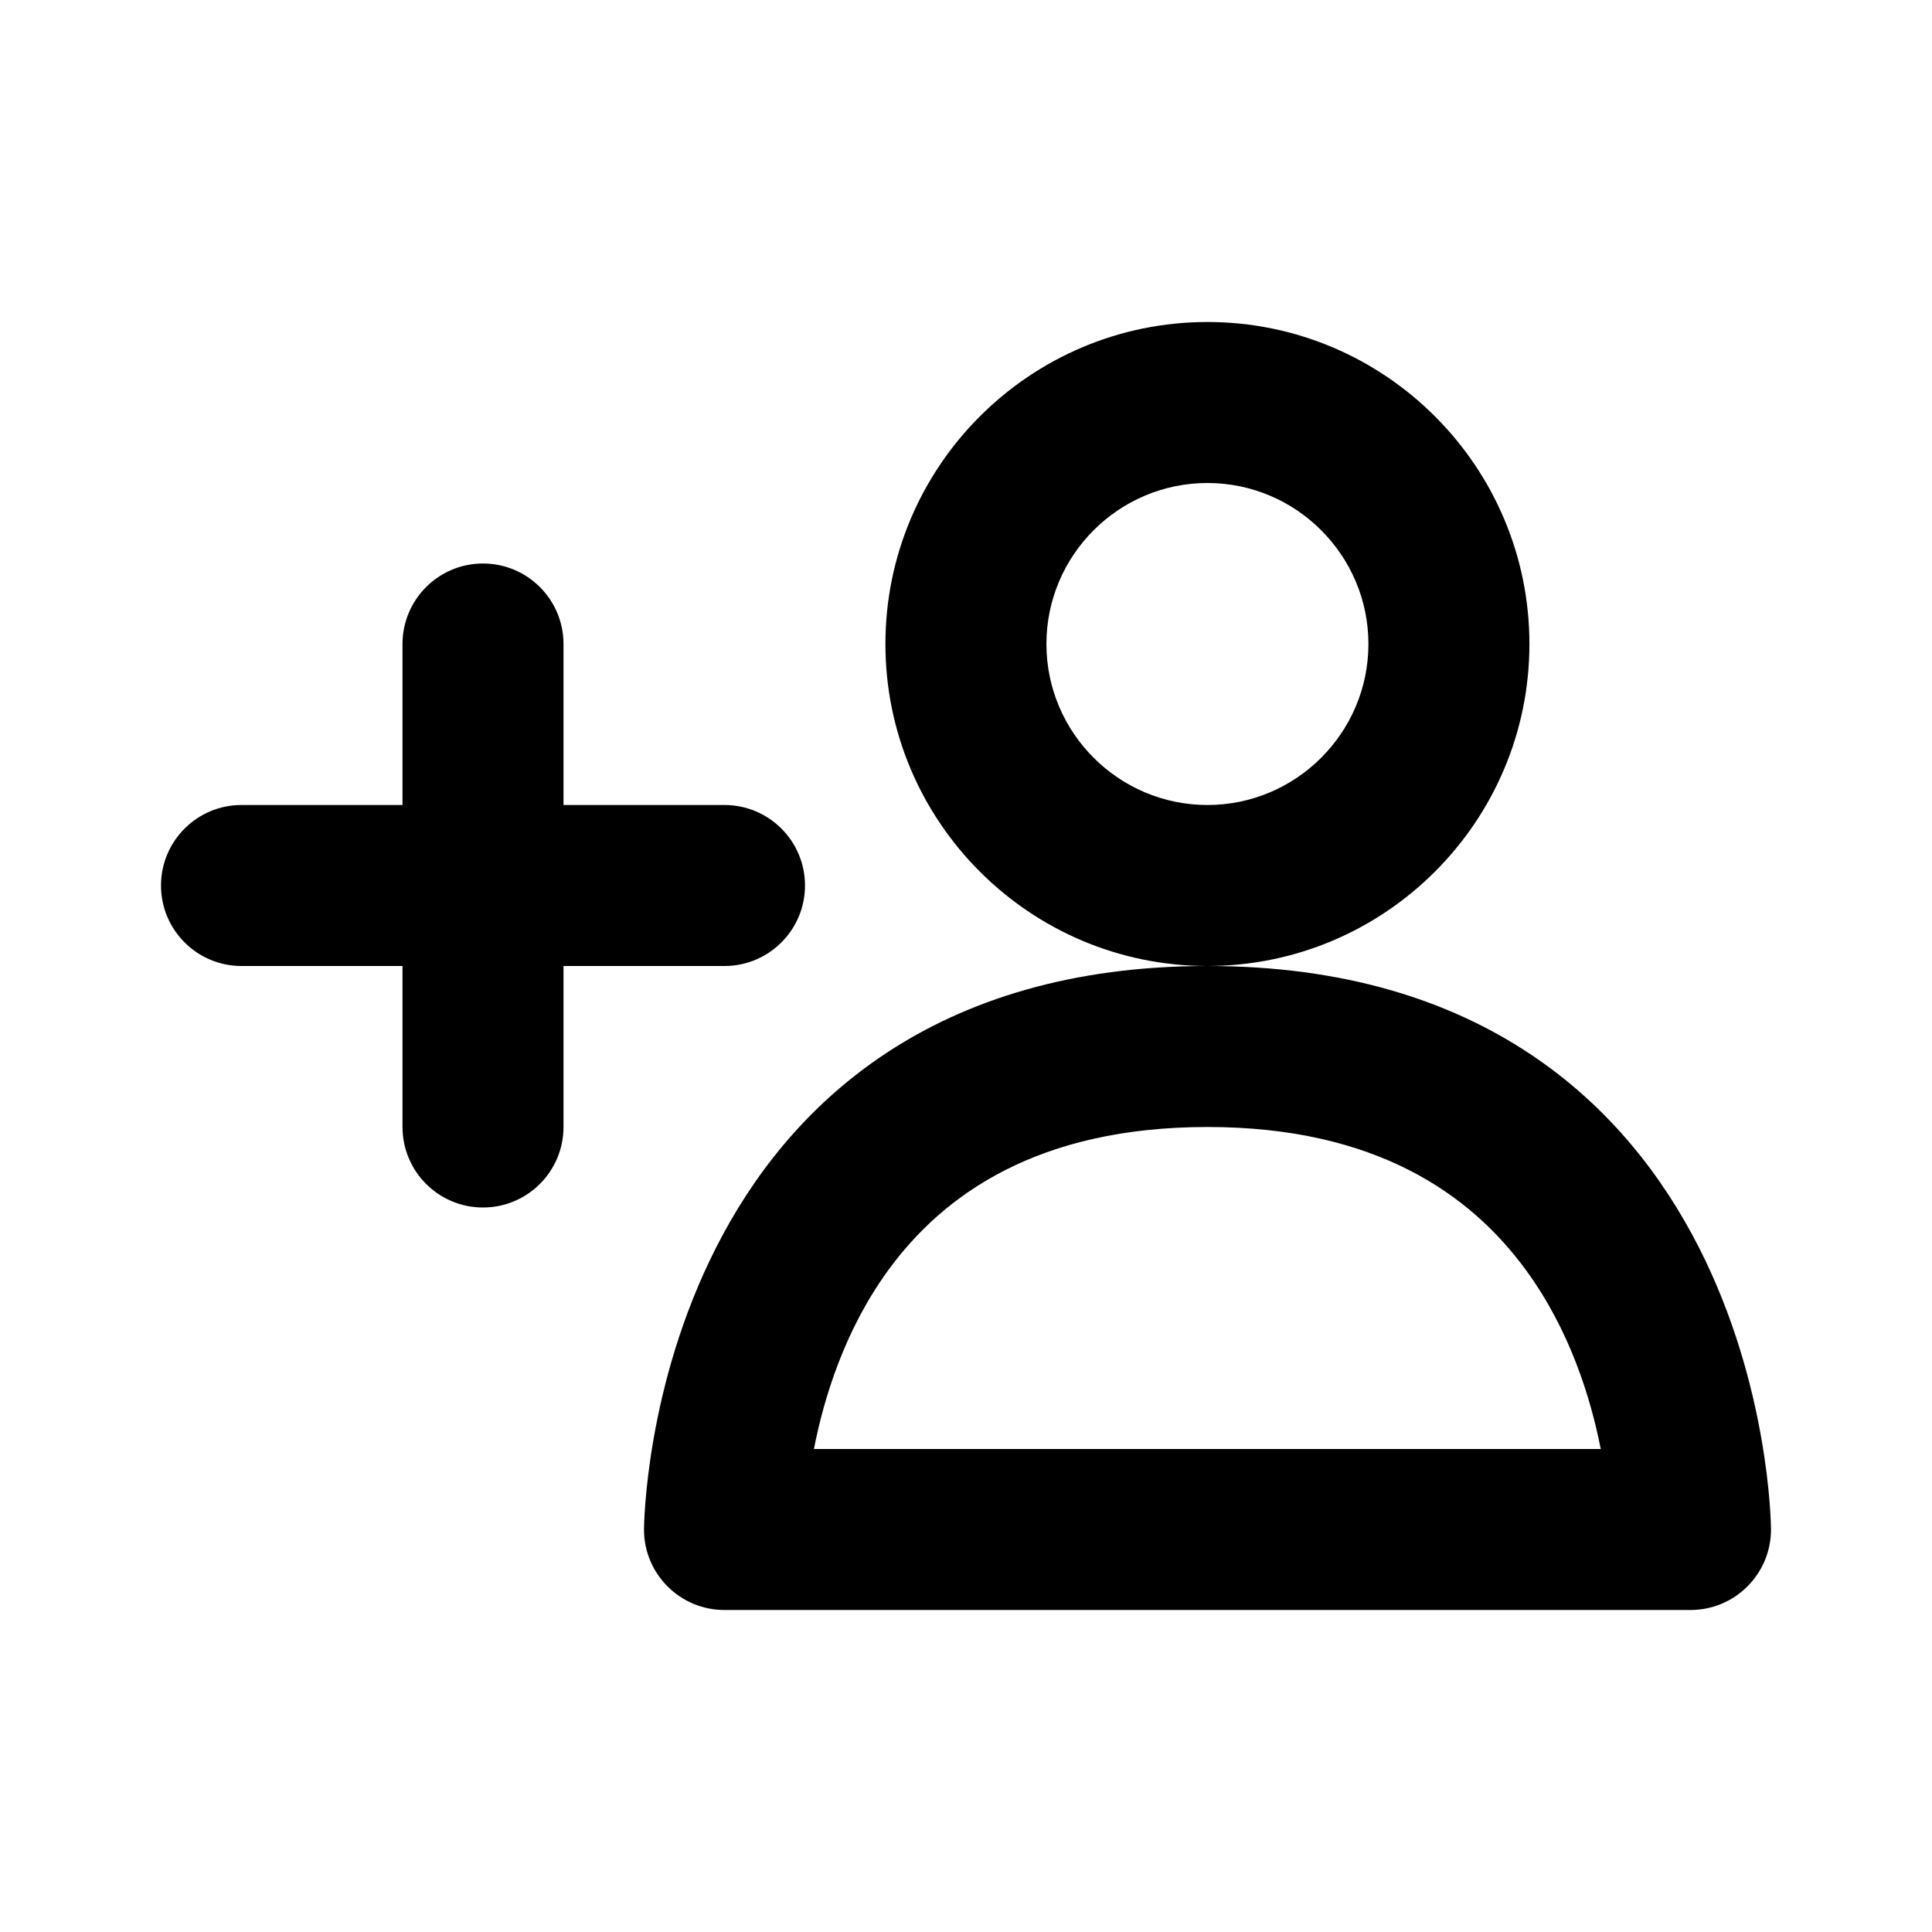 <svg width="24" height="24" viewBox="0 0 24 24" fill="none" xmlns="http://www.w3.org/2000/svg">
<path fill-rule="evenodd" clip-rule="evenodd" d="M14.999 11.5C16.929 11.5 18.499 9.93 18.499 8C18.499 6.07 16.929 4.5 14.999 4.5C13.069 4.5 11.499 6.07 11.499 8C11.499 9.93 13.069 11.5 14.999 11.5ZM14.999 5.5C16.377 5.5 17.499 6.622 17.499 8C17.499 9.378 16.377 10.5 14.999 10.5C13.621 10.5 12.499 9.378 12.499 8C12.499 6.622 13.621 5.5 14.999 5.5Z" fill="currentcolor"/>
<path fill-rule="evenodd" clip-rule="evenodd" d="M15 12.5C8.574 12.5 8.5 18.935 8.5 19C8.5 19.276 8.723 19.5 9 19.5H21C21.276 19.5 21.5 19.276 21.5 19C21.5 18.935 21.426 12.5 15 12.5ZM9.531 18.5C9.676 17.137 10.485 13.5 15 13.5C19.498 13.5 20.318 17.137 20.467 18.5H9.531Z" fill="currentcolor"/>
<path d="M9.5 11C9.5 11.276 9.276 11.5 9 11.5H6.5V14C6.5 14.276 6.276 14.5 6 14.5C5.724 14.5 5.5 14.276 5.5 14V11.5H3C2.724 11.5 2.5 11.276 2.5 11C2.5 10.724 2.724 10.5 3 10.5H5.5V8C5.5 7.724 5.724 7.5 6 7.5C6.276 7.5 6.5 7.724 6.5 8V10.5H9C9.276 10.5 9.5 10.724 9.5 11Z" fill="currentcolor"/>
<path fill-rule="evenodd" clip-rule="evenodd" d="M10.999 8C10.999 5.794 12.793 4 14.999 4C17.205 4 18.999 5.794 18.999 8C18.999 10.206 17.205 12 14.999 12C12.793 12 10.999 10.206 10.999 8ZM14.999 6C13.897 6 12.999 6.898 12.999 8C12.999 9.102 13.897 10 14.999 10C16.101 10 16.999 9.102 16.999 8C16.999 6.898 16.101 6 14.999 6ZM5 8C5 7.448 5.448 7 6 7C6.552 7 7 7.448 7 8V10H9C9.552 10 10 10.448 10 11C10 11.552 9.552 12 9 12H7V14C7 14.552 6.552 15 6 15C5.448 15 5 14.552 5 14V12H3C2.448 12 2 11.552 2 11C2 10.448 2.448 10 3 10H5V8ZM9 18.999C9 19 9 19 9 19H8.975L9.034 18.447C9.111 17.727 9.363 16.377 10.223 15.195C10.538 14.76 10.932 14.355 11.419 14.013C10.667 14.549 10.147 15.243 9.786 15.952C9.404 16.704 9.206 17.463 9.105 18.043C9.079 18.192 9.059 18.328 9.044 18.448C9.004 18.778 9 18.985 9 18.999ZM15 13C13.452 13 12.287 13.405 11.419 14.013C11.462 13.983 11.506 13.953 11.55 13.923C12.37 13.379 13.481 13 15 13ZM15 13C16.893 13 18.212 13.609 19.118 14.456C19.591 14.907 19.947 15.425 20.214 15.952C20.596 16.704 20.794 17.463 20.896 18.043C20.922 18.192 20.941 18.327 20.956 18.447C20.997 18.777 21 18.985 21 18.999C21 19 21 19 21 19H21.025L20.964 18.446C20.886 17.726 20.629 16.376 19.769 15.195C19.58 14.936 19.364 14.687 19.118 14.456C18.917 14.265 18.695 14.086 18.45 13.923C17.63 13.379 16.519 13 15 13ZM14.999 12C14.999 12 15 12 15 12C16.694 12 18.002 12.426 19.003 13.09C20.001 13.752 20.665 14.632 21.106 15.499C21.98 17.219 22 18.936 22 19C22 19.552 21.552 20 21 20H9C8.446 20 8 19.552 8 19C8 18.936 8.021 17.219 8.895 15.499C9.335 14.632 9.999 13.752 10.997 13.09C11.998 12.426 13.305 12 14.999 12ZM10.111 18H19.885C19.759 17.358 19.498 16.521 18.96 15.783C18.268 14.833 17.089 14 15 14C12.902 14 11.722 14.833 11.031 15.783C10.495 16.521 10.236 17.358 10.111 18Z" fill="currentcolor"/>
</svg>
